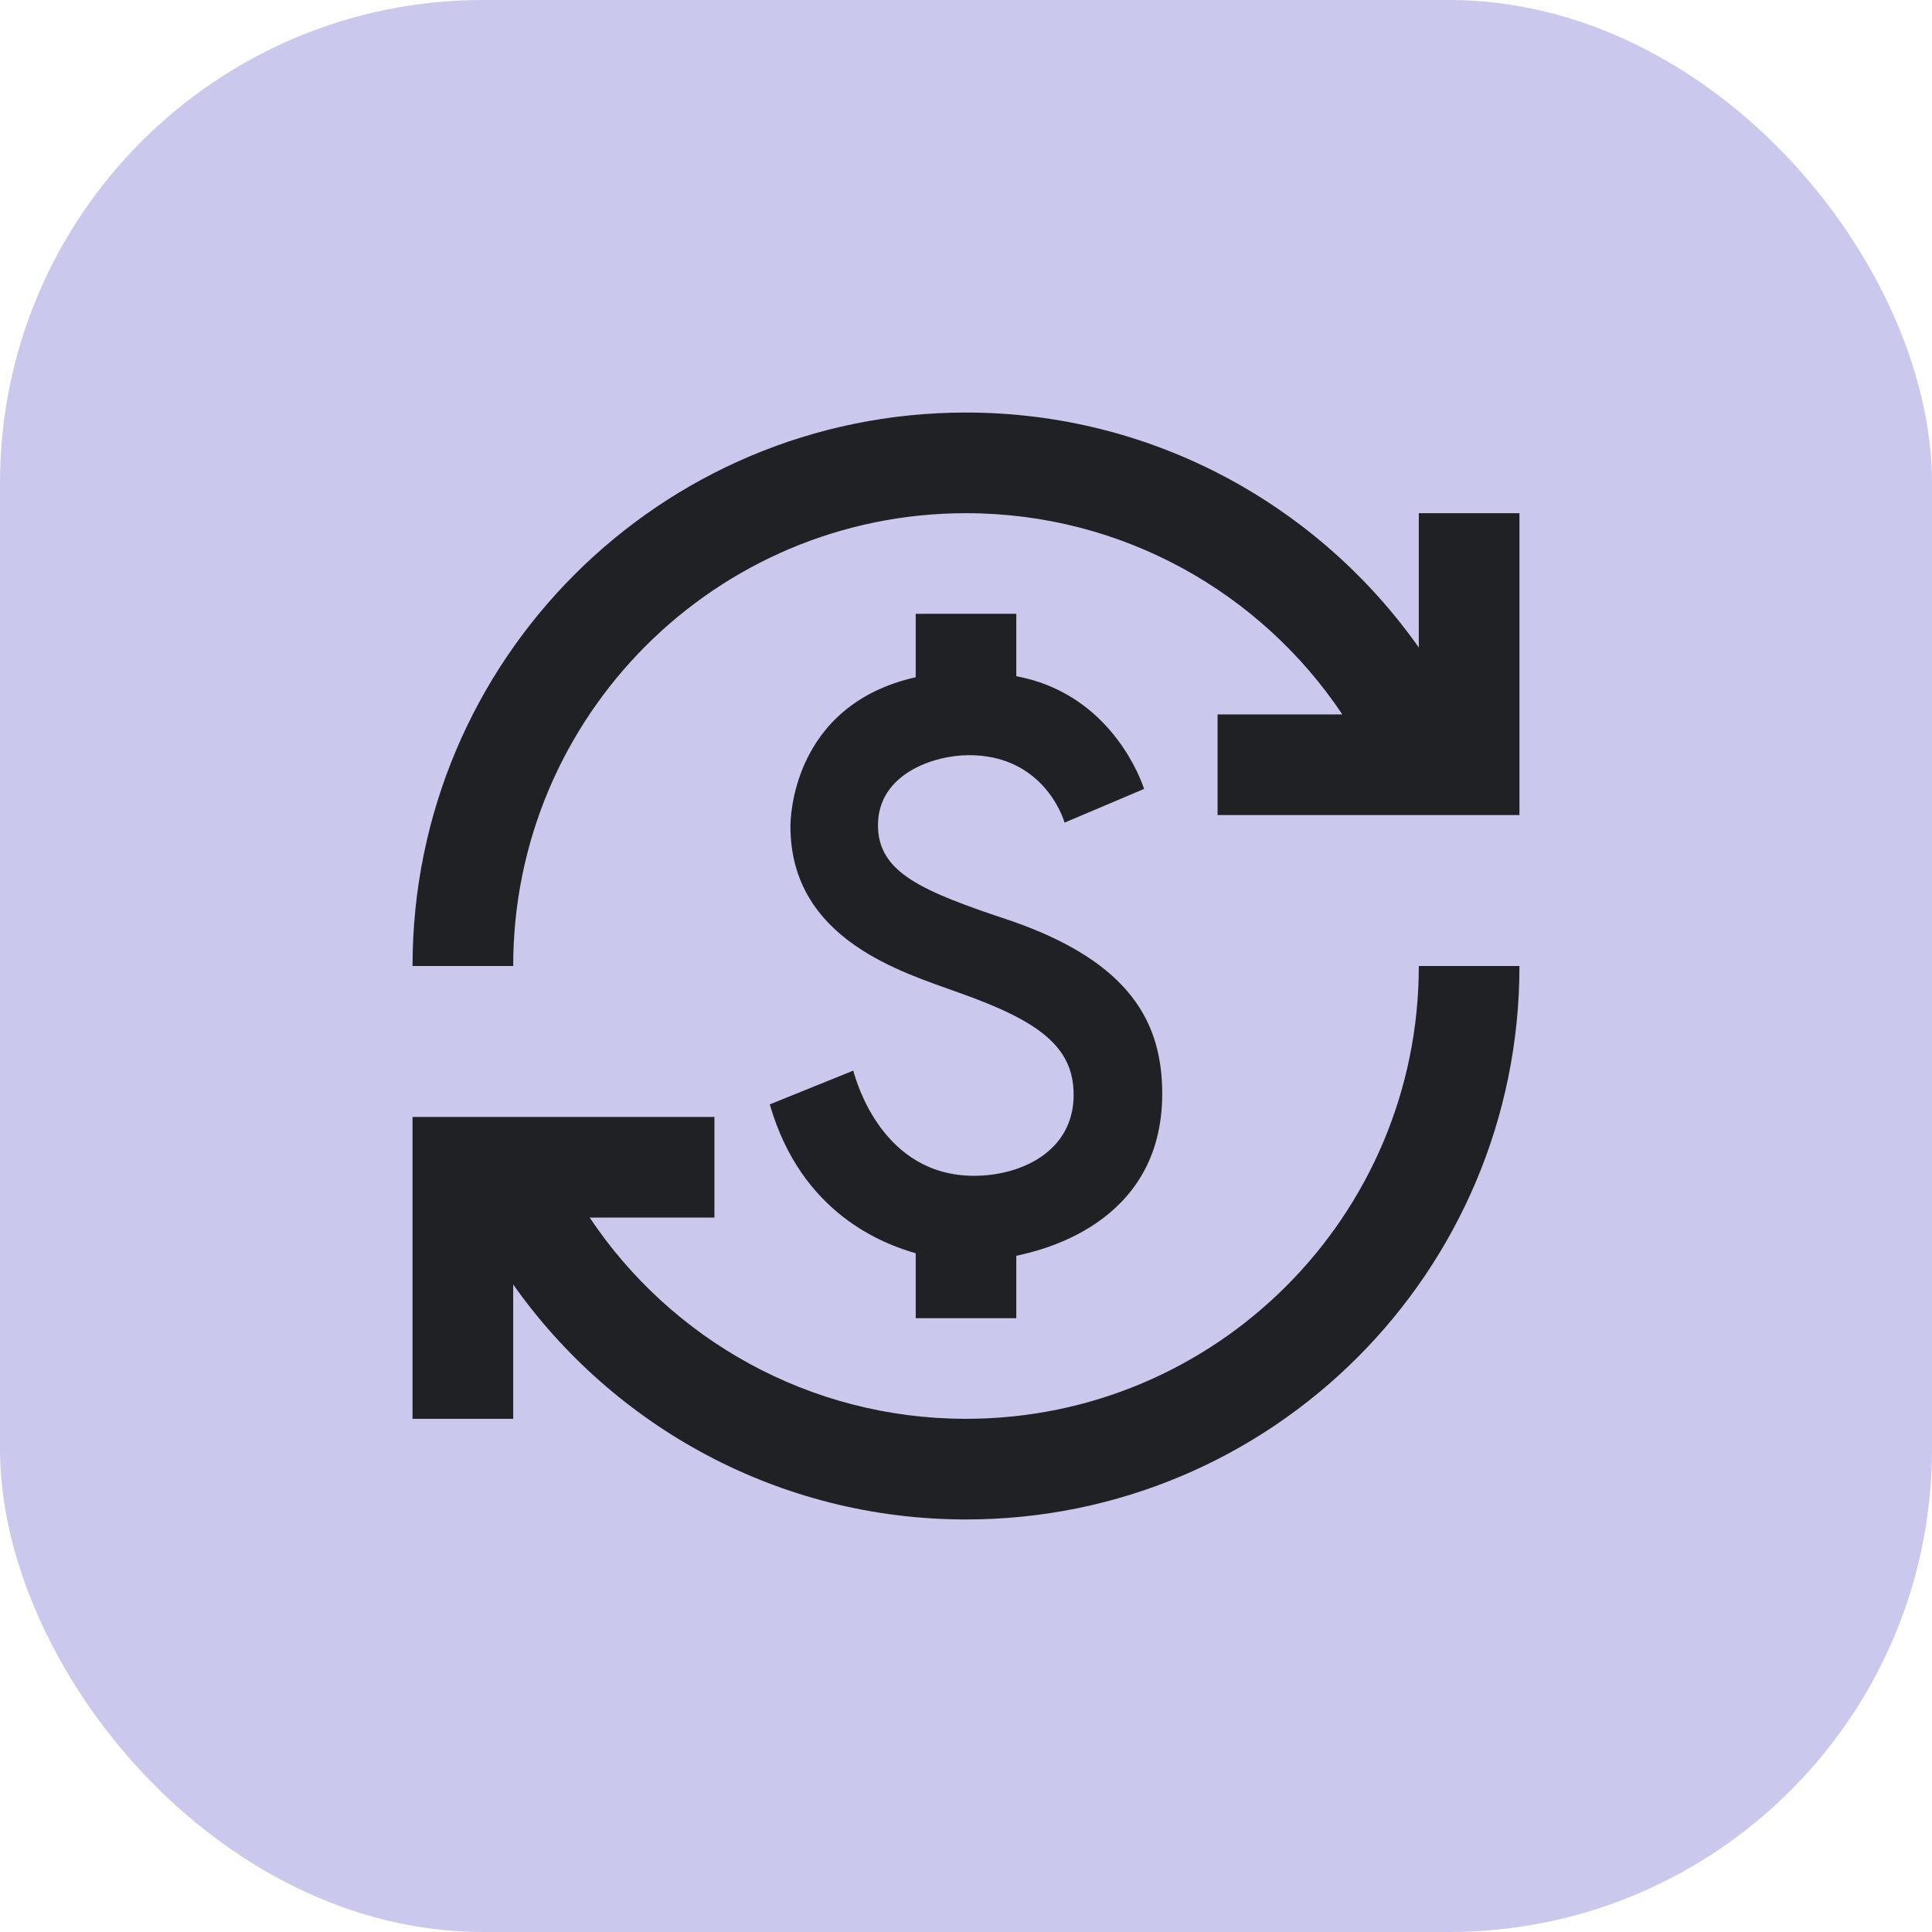 <svg width="32" height="32" viewBox="0 0 32 32" fill="none" xmlns="http://www.w3.org/2000/svg">
<rect width="32" height="32" rx="8" fill="#cac8ec"/>
<g clip-path="url(#clip0_18_117)">
<path d="M16.742 15.25C15.258 14.758 14.542 14.45 14.542 13.667C14.542 12.817 15.467 12.508 16.05 12.508C17.142 12.508 17.542 13.333 17.633 13.625L18.95 13.067C18.825 12.692 18.267 11.467 16.833 11.2V10.167H15.167V11.217C13.1 11.683 13.092 13.6 13.092 13.683C13.092 15.575 14.967 16.108 15.883 16.442C17.2 16.908 17.783 17.333 17.783 18.133C17.783 19.075 16.908 19.475 16.133 19.475C14.617 19.475 14.183 17.917 14.133 17.733L12.75 18.292C13.275 20.117 14.65 20.608 15.167 20.758V21.833H16.833V20.8C17.167 20.725 19.25 20.308 19.25 18.117C19.25 16.958 18.742 15.942 16.742 15.25ZM8.5 23.5H6.833V18.5H11.833V20.167H9.767C11.108 22.175 13.4 23.5 16 23.5C20.142 23.5 23.5 20.142 23.5 16H25.167C25.167 21.067 21.067 25.167 16 25.167C12.9 25.167 10.158 23.625 8.5 21.275V23.5ZM6.833 16C6.833 10.933 10.933 6.833 16 6.833C19.1 6.833 21.842 8.375 23.5 10.725V8.5H25.167V13.5H20.167V11.833H22.233C20.892 9.825 18.6 8.5 16 8.5C11.858 8.5 8.5 11.858 8.5 16H6.833Z" fill="#202125"/>
</g>
<defs>
<clipPath id="clip0_18_117">
<rect width="20" height="20" fill="white" transform="translate(6 6)"/>
</clipPath>
</defs>
</svg>

